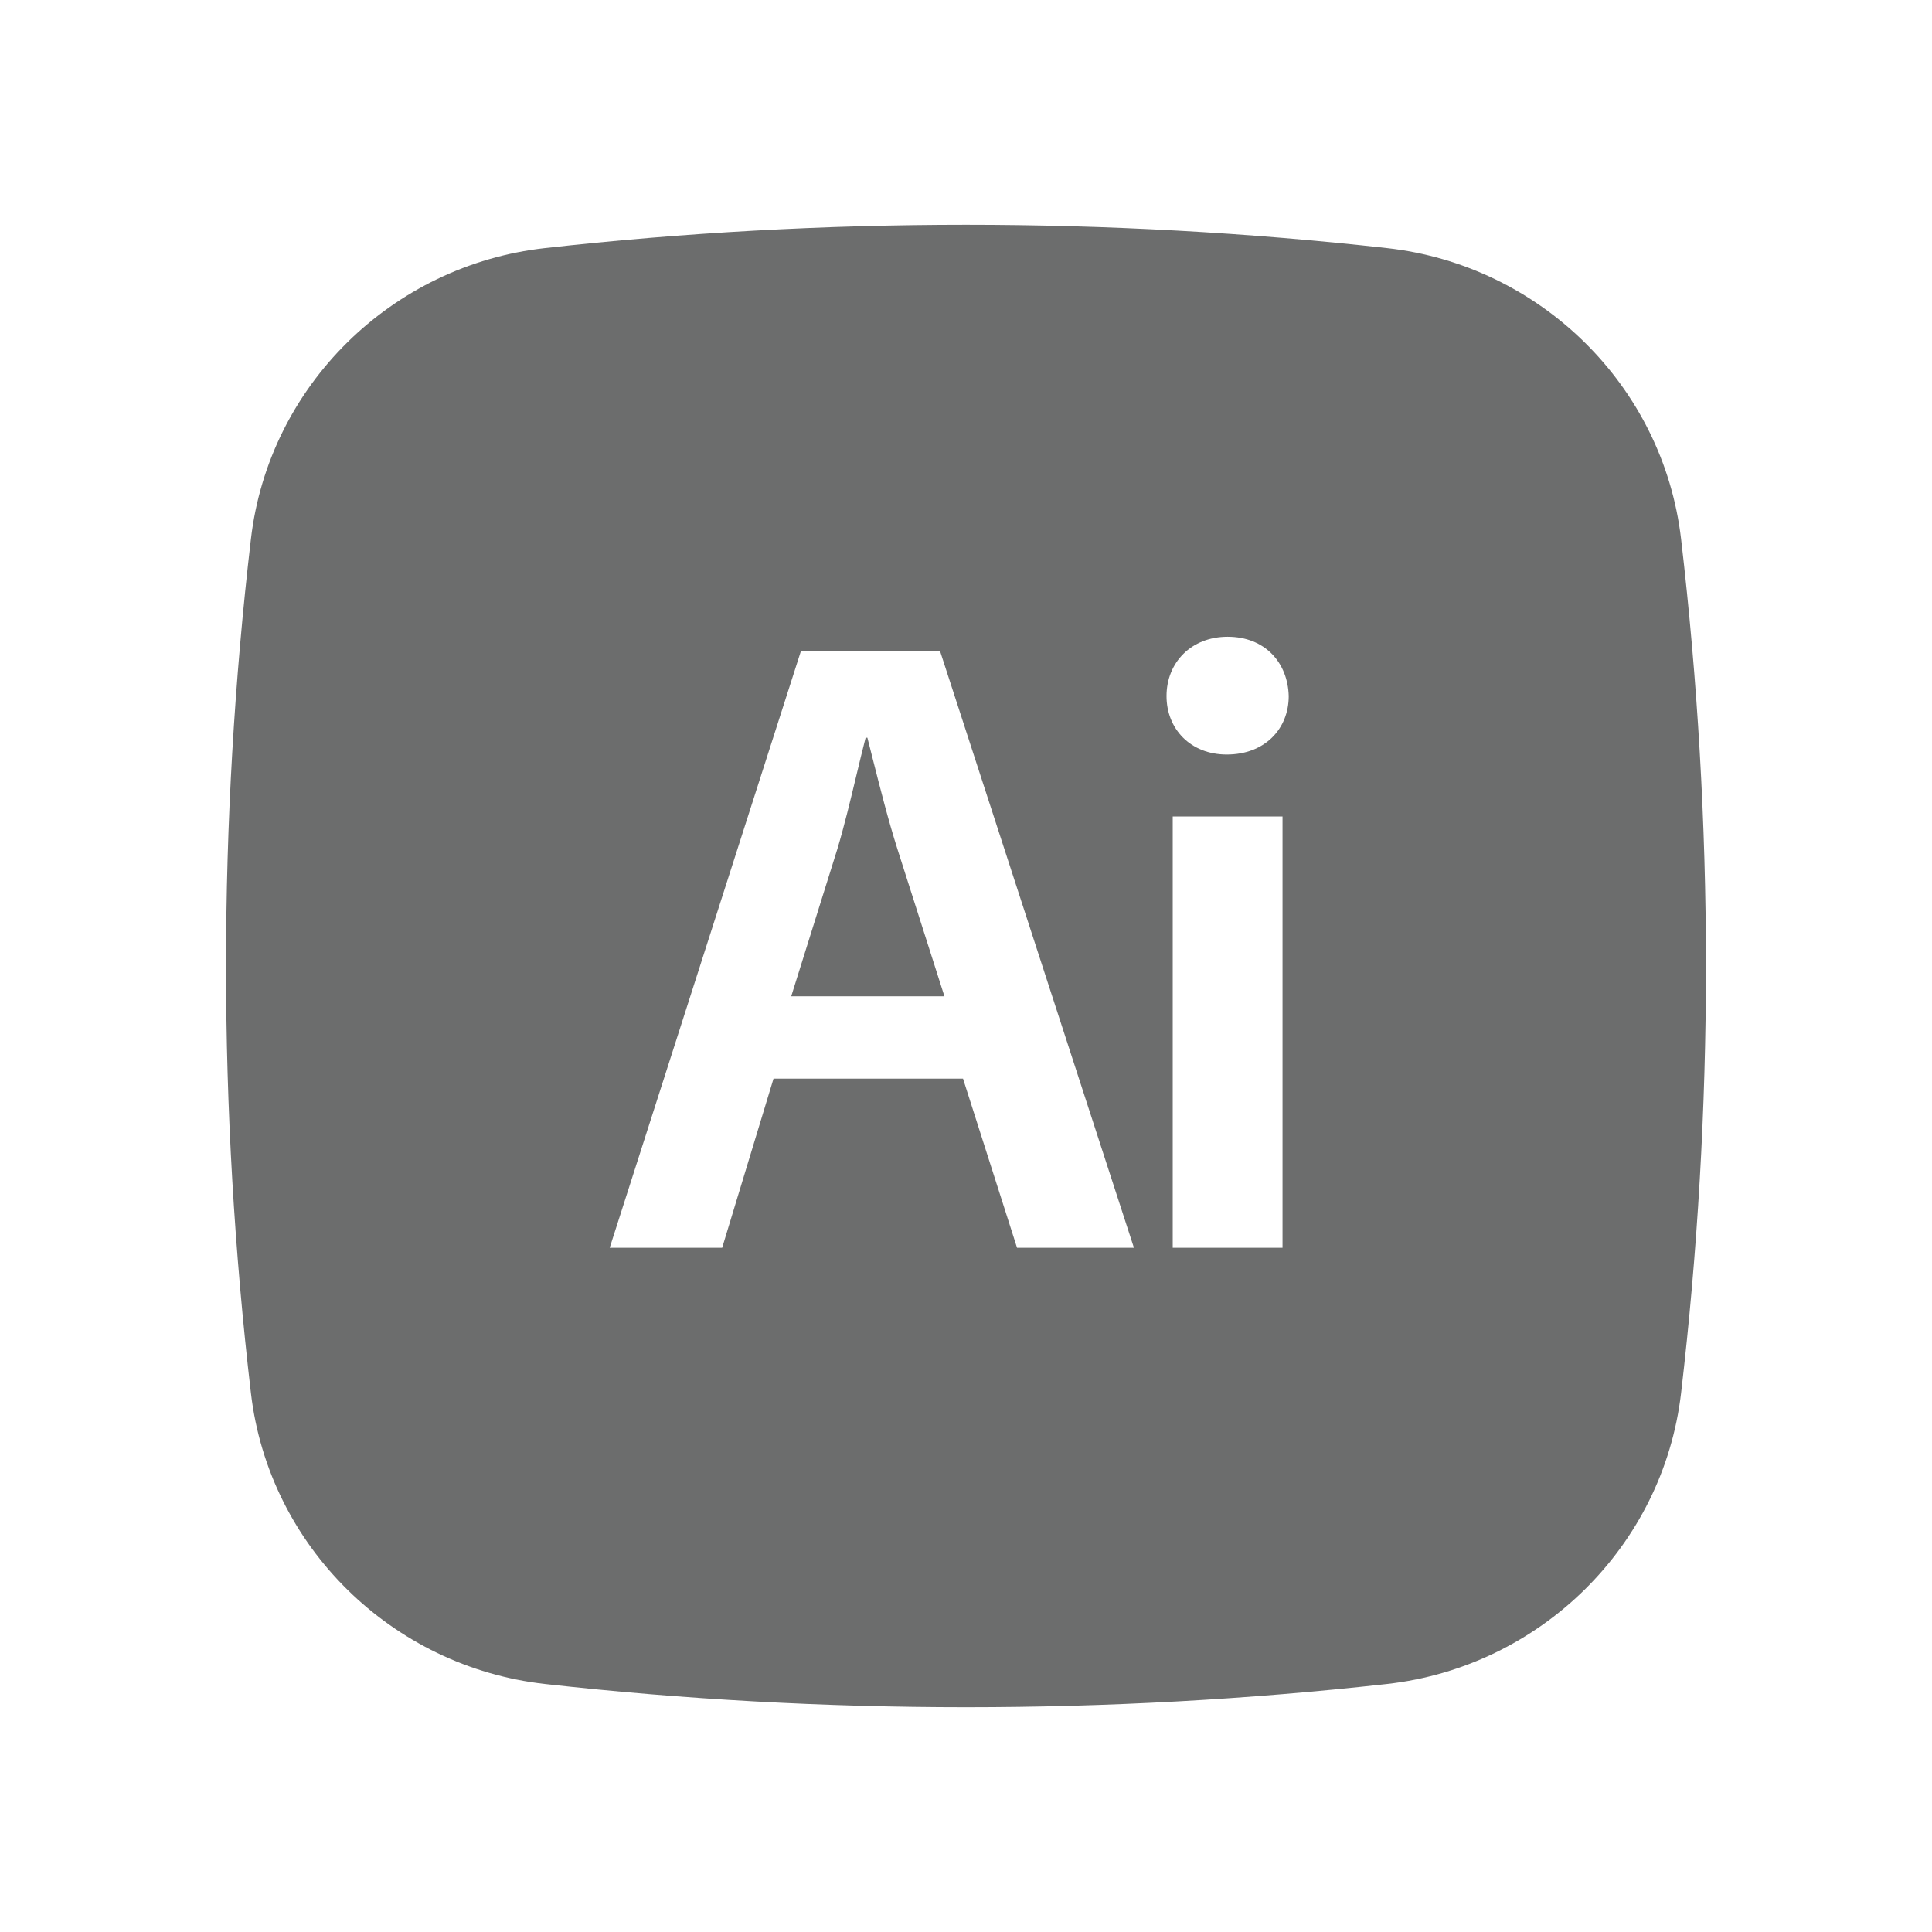 <svg width="24" height="24" viewBox="0 0 24 24" fill="none" xmlns="http://www.w3.org/2000/svg">
<path d="M10.401 10.55L9.829 12.376H11.732L11.149 10.55C11.033 10.185 10.932 9.784 10.839 9.417C10.817 9.33 10.796 9.246 10.775 9.164H10.753C10.715 9.311 10.678 9.468 10.639 9.629C10.565 9.938 10.488 10.261 10.401 10.55Z" fill="#6C6D6D"/>
<path fill-rule="evenodd" clip-rule="evenodd" d="M6.769 3.082C10.218 2.696 13.782 2.696 17.23 3.082C19.129 3.294 20.66 4.789 20.883 6.695C21.295 10.22 21.295 13.781 20.883 17.306C20.66 19.211 19.129 20.706 17.23 20.919C13.782 21.304 10.218 21.304 6.769 20.919C4.871 20.706 3.34 19.211 3.117 17.306C2.705 13.781 2.705 10.22 3.117 6.695C3.34 4.789 4.871 3.294 6.769 3.082ZM15.932 10.143V15.5H14.568V10.143H15.932ZM14.491 8.647C14.491 8.229 14.799 7.91 15.25 7.91C15.712 7.91 15.998 8.229 16.009 8.647C16.009 9.054 15.712 9.373 15.239 9.373C14.788 9.373 14.491 9.054 14.491 8.647ZM12.634 15.5L11.963 13.399H9.609L8.971 15.5H7.574L9.95 8.086H11.677L14.086 15.5H12.634Z" fill="#6C6D6D"/>
</svg>
